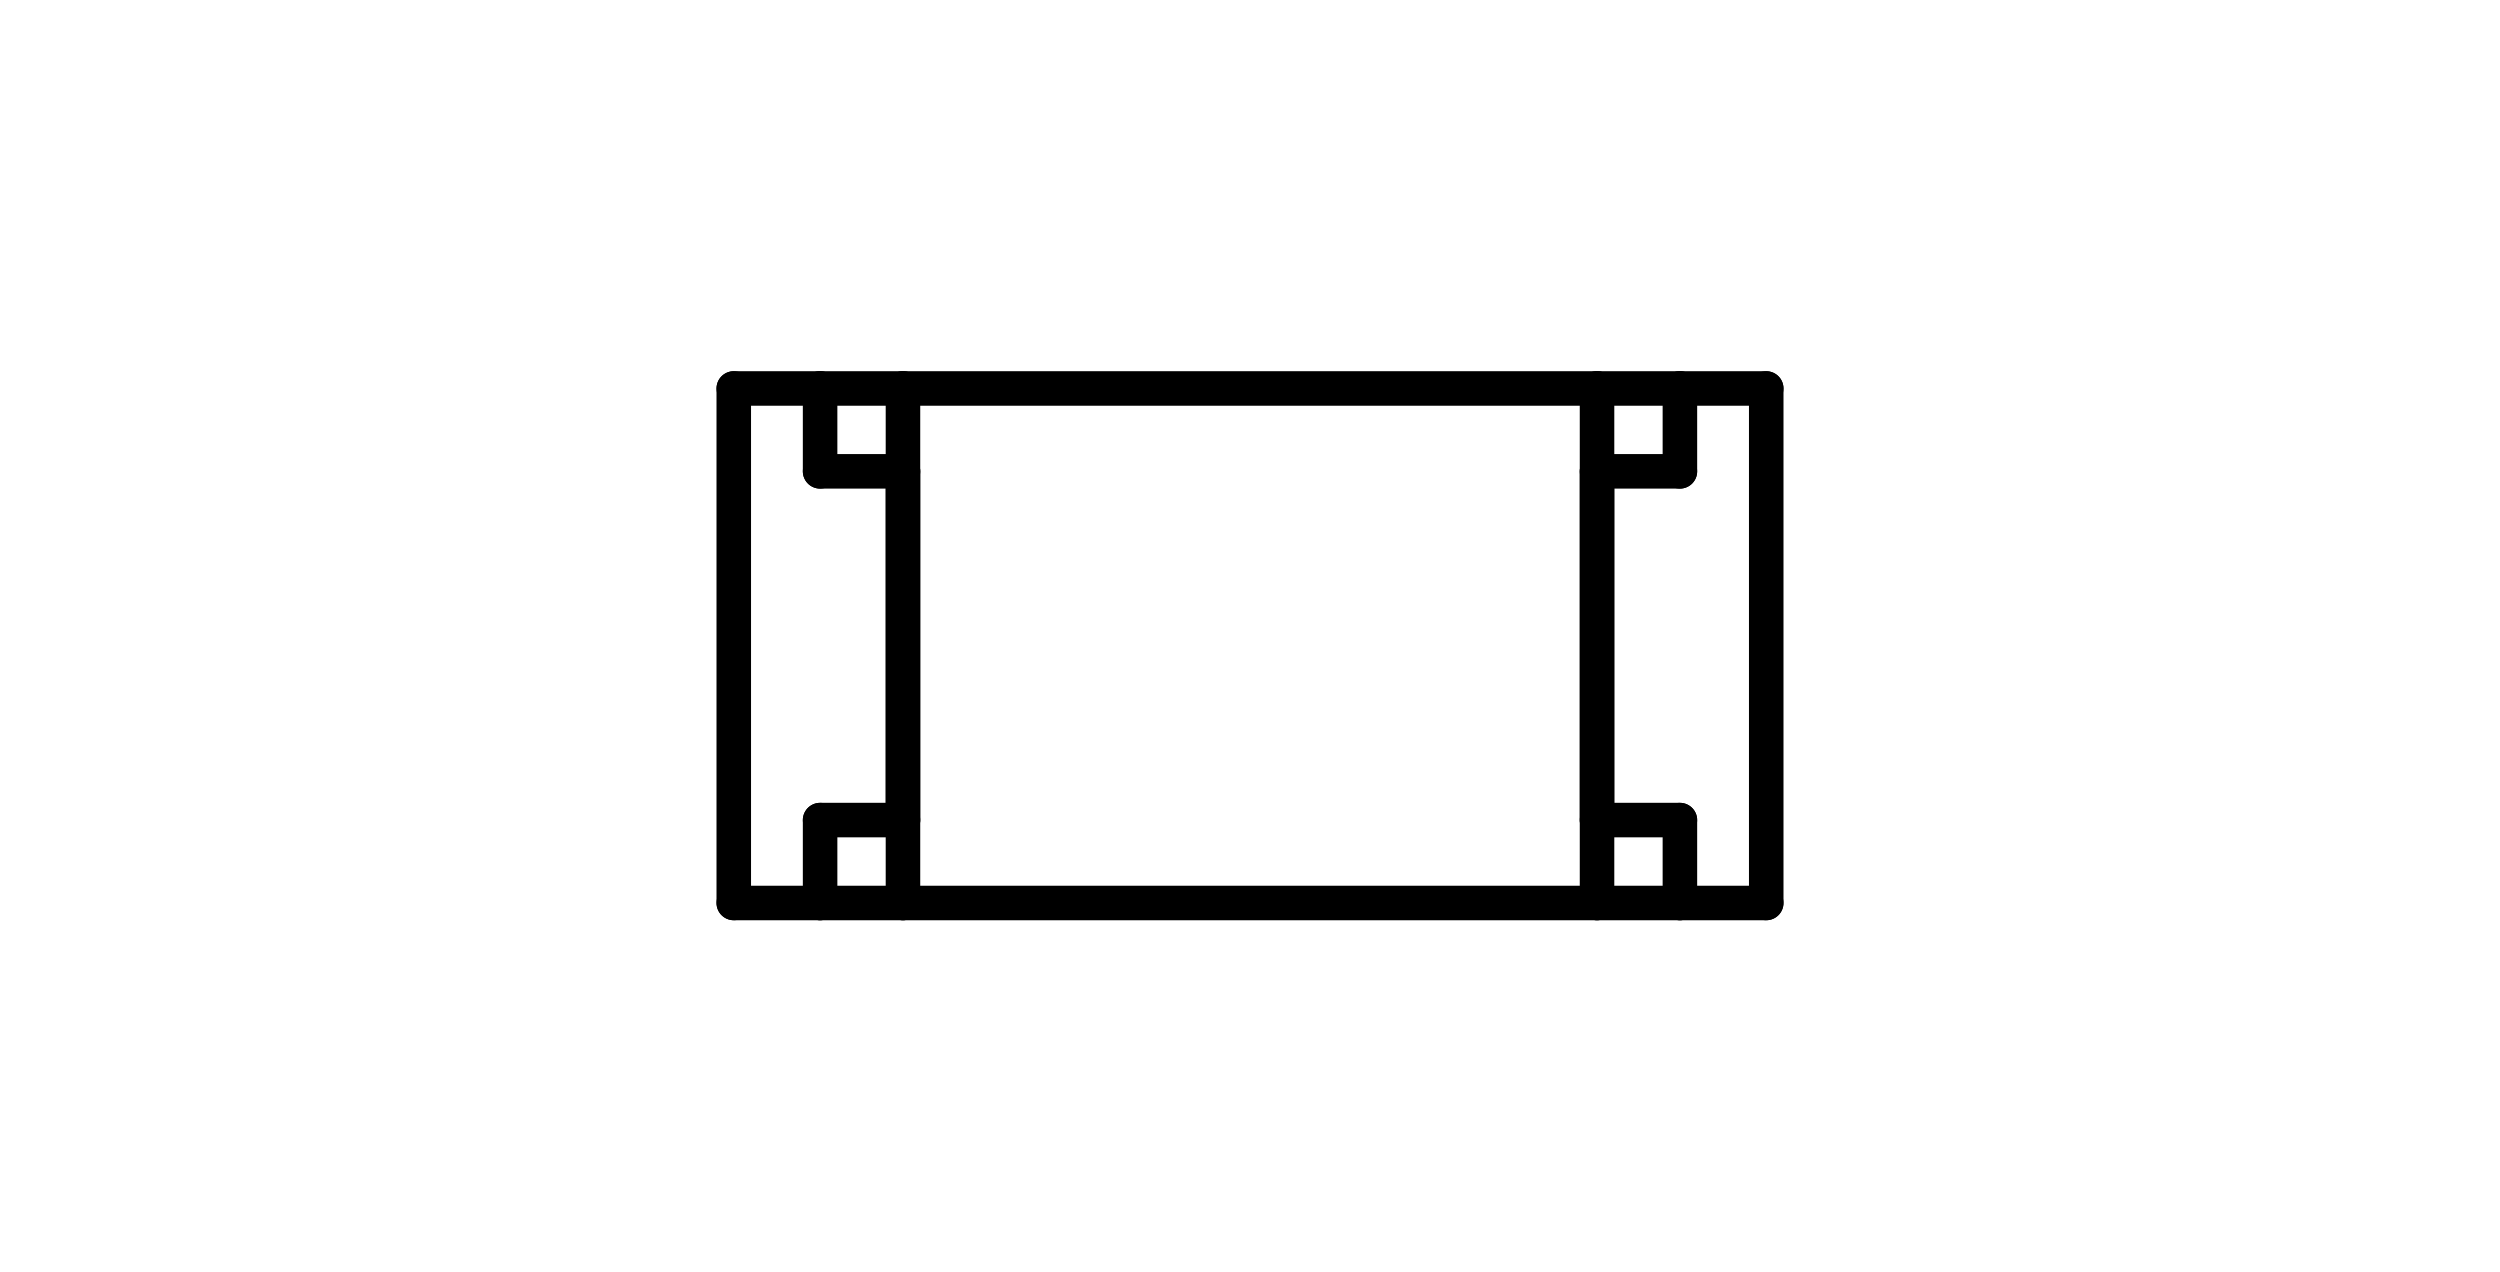 <?xml version="1.0" standalone="no"?>
 <!DOCTYPE svg PUBLIC "-//W3C//DTD SVG 1.1//EN" 
 "http://www.w3.org/Graphics/SVG/1.1/DTD/svg11.dtd"> 
<svg
  xmlns:svg="http://www.w3.org/2000/svg"
  xmlns="http://www.w3.org/2000/svg"
  xmlns:xlink="http://www.w3.org/1999/xlink"
  version="1.1"
  width="1.448mm" height="0.737mm" viewBox="0 0 1.448 0.737">
<title>SVG Image created as outline.svg date 2024/11/19 15:29:09 </title>
  <desc>Image generated by PCBNEW </desc>
<g style="fill:#000000; fill-opacity:0;stroke:#000000; stroke-opacity:1;
stroke-linecap:round; stroke-linejoin:round;"
 transform="translate(0 0) scale(1 1)">
</g>
<g style="fill:none; 
stroke:#000000; stroke-width:0.02; stroke-opacity:1; 
stroke-linecap:round; stroke-linejoin:round;">
<path d="M0.425 0.523
L0.425 0.225
" />
<path d="M0.475 0.225
L0.425 0.225
" />
<path d="M0.475 0.225
L0.475 0.273
" />
<path d="M0.475 0.273
L0.523 0.273
" />
<path d="M0.475 0.475
L0.475 0.523
" />
<path d="M0.475 0.523
L0.425 0.523
" />
<path d="M0.523 0.225
L0.475 0.225
" />
<path d="M0.523 0.225
L0.523 0.523
" />
<path d="M0.523 0.475
L0.475 0.475
" />
<path d="M0.523 0.475
L0.523 0.273
" />
<path d="M0.523 0.523
L0.475 0.523
" />
<path d="M0.523 0.523
L0.925 0.523
" />
<path d="M0.925 0.225
L0.523 0.225
" />
<path d="M0.925 0.273
L0.973 0.273
" />
<path d="M0.925 0.475
L0.925 0.273
" />
<path d="M0.925 0.523
L0.925 0.225
" />
<path d="M0.973 0.225
L0.925 0.225
" />
<path d="M0.973 0.225
L1.023 0.225
" />
<path d="M0.973 0.273
L0.973 0.225
" />
<path d="M0.973 0.475
L0.925 0.475
" />
<path d="M0.973 0.523
L0.925 0.523
" />
<path d="M0.973 0.523
L0.973 0.475
" />
<path d="M0.973 0.523
L1.023 0.523
" />
<path d="M1.023 0.523
L1.023 0.225
" />
</g> 
</svg>
